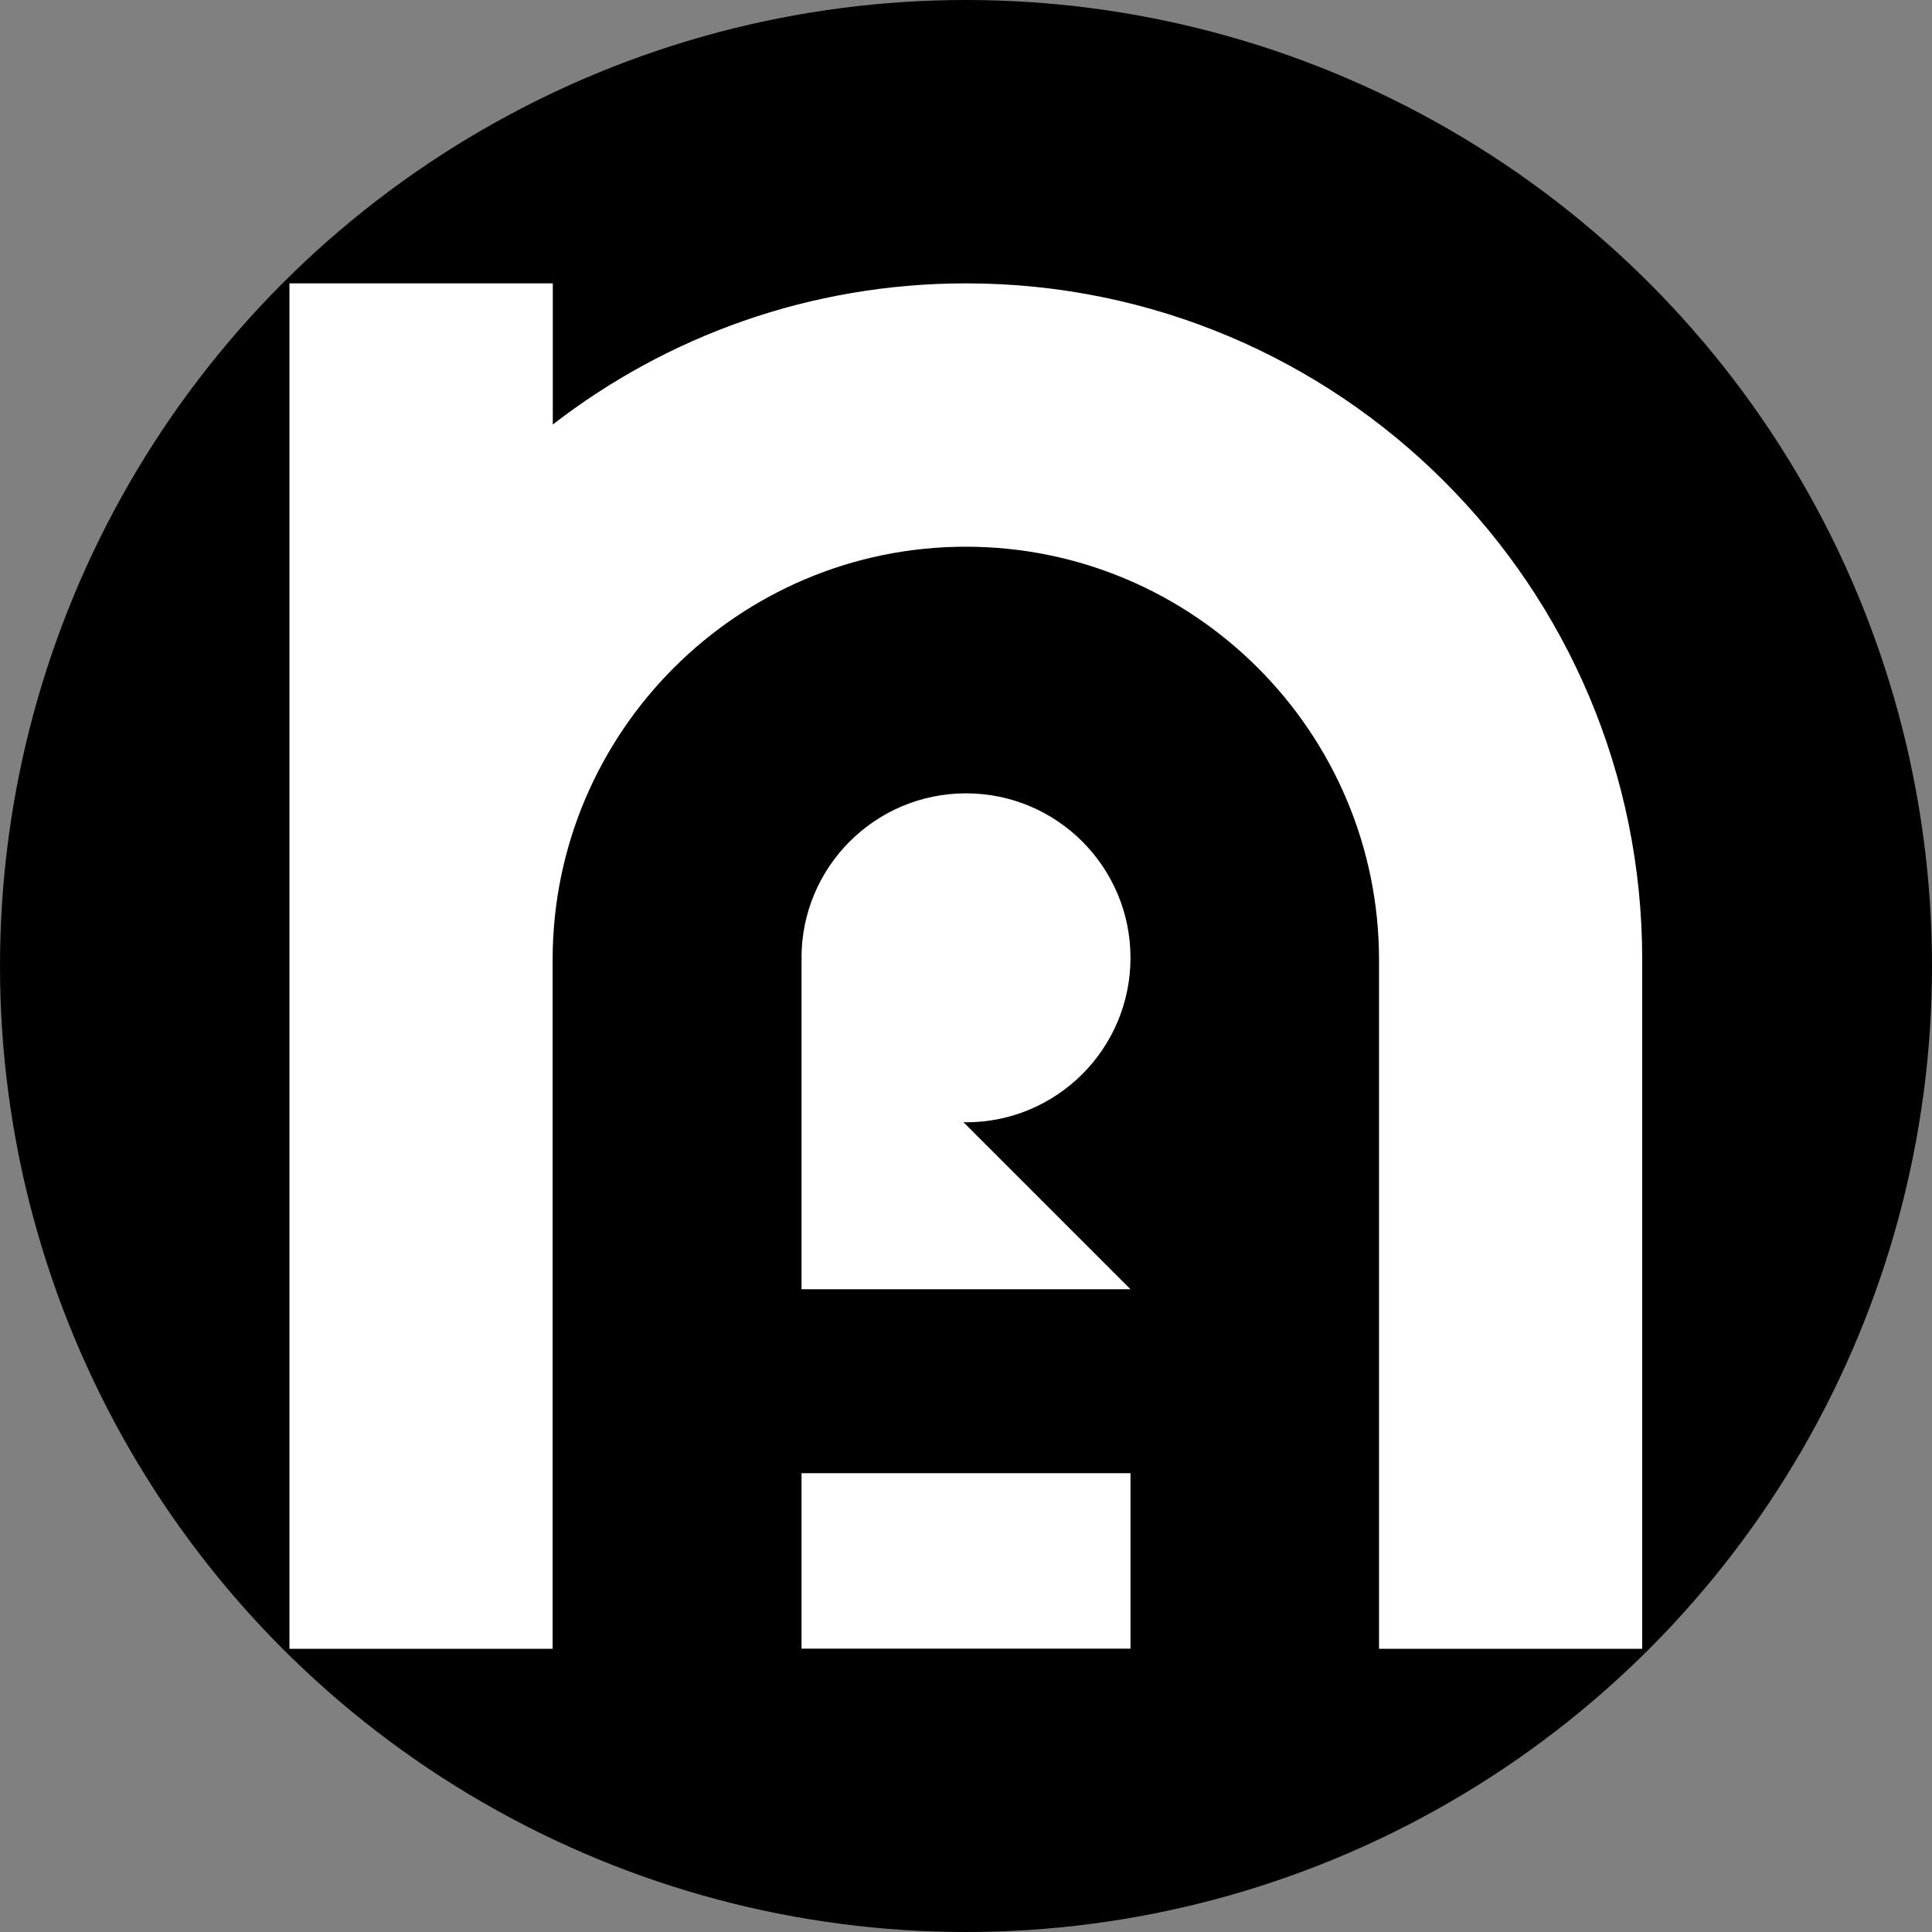 <?xml version="1.0" encoding="utf-8"?>
<!-- Generator: Adobe Illustrator 23.0.1, SVG Export Plug-In . SVG Version: 6.00 Build 0)  -->
<svg version="1.1" id="Layer_1" xmlns="http://www.w3.org/2000/svg" xmlns:xlink="http://www.w3.org/1999/xlink" x="0px" y="0px"
	 viewBox="0 0 111 111" style="enable-background:new 0 0 111 111;" xml:space="preserve">
<rect x="0" y="0" width="111" height="111" fill="#808080" stroke="none"/>
<style type="text/css">
	.st0{fill:#FFFFFF;}
</style>
<circle cx="55.5" cy="55.5" r="55.5"/>
<g>
	<path class="st0" d="M55.5,16.28c-8.94,0-17.18,3.03-23.74,8.11c0-0.81,0-8.11,0-8.11H16.63v38.87v6.77v32.81h15.12V61.92
		c0,0,0-2.74,0-6.77c0-13.09,10.65-23.74,23.74-23.74c13.09,0,23.74,10.65,23.74,23.74v39.58h15.12V55.15
		C94.37,33.68,76.97,16.28,55.5,16.28z"/>
	<path class="st0" d="M55.5,64.48c5.22,0,9.45-4.23,9.45-9.45c0-5.22-4.23-9.45-9.45-9.45c-5.22,0-9.45,4.23-9.45,9.45
		c0,0.05,0.01,0.09,0.01,0.14l-0.01-0.01v18.91h18.9l-9.6-9.6C55.4,64.47,55.45,64.48,55.5,64.48z"/>
	<rect x="46.05" y="84.64" class="st0" width="18.9" height="10.08"/>
</g>
</svg>
